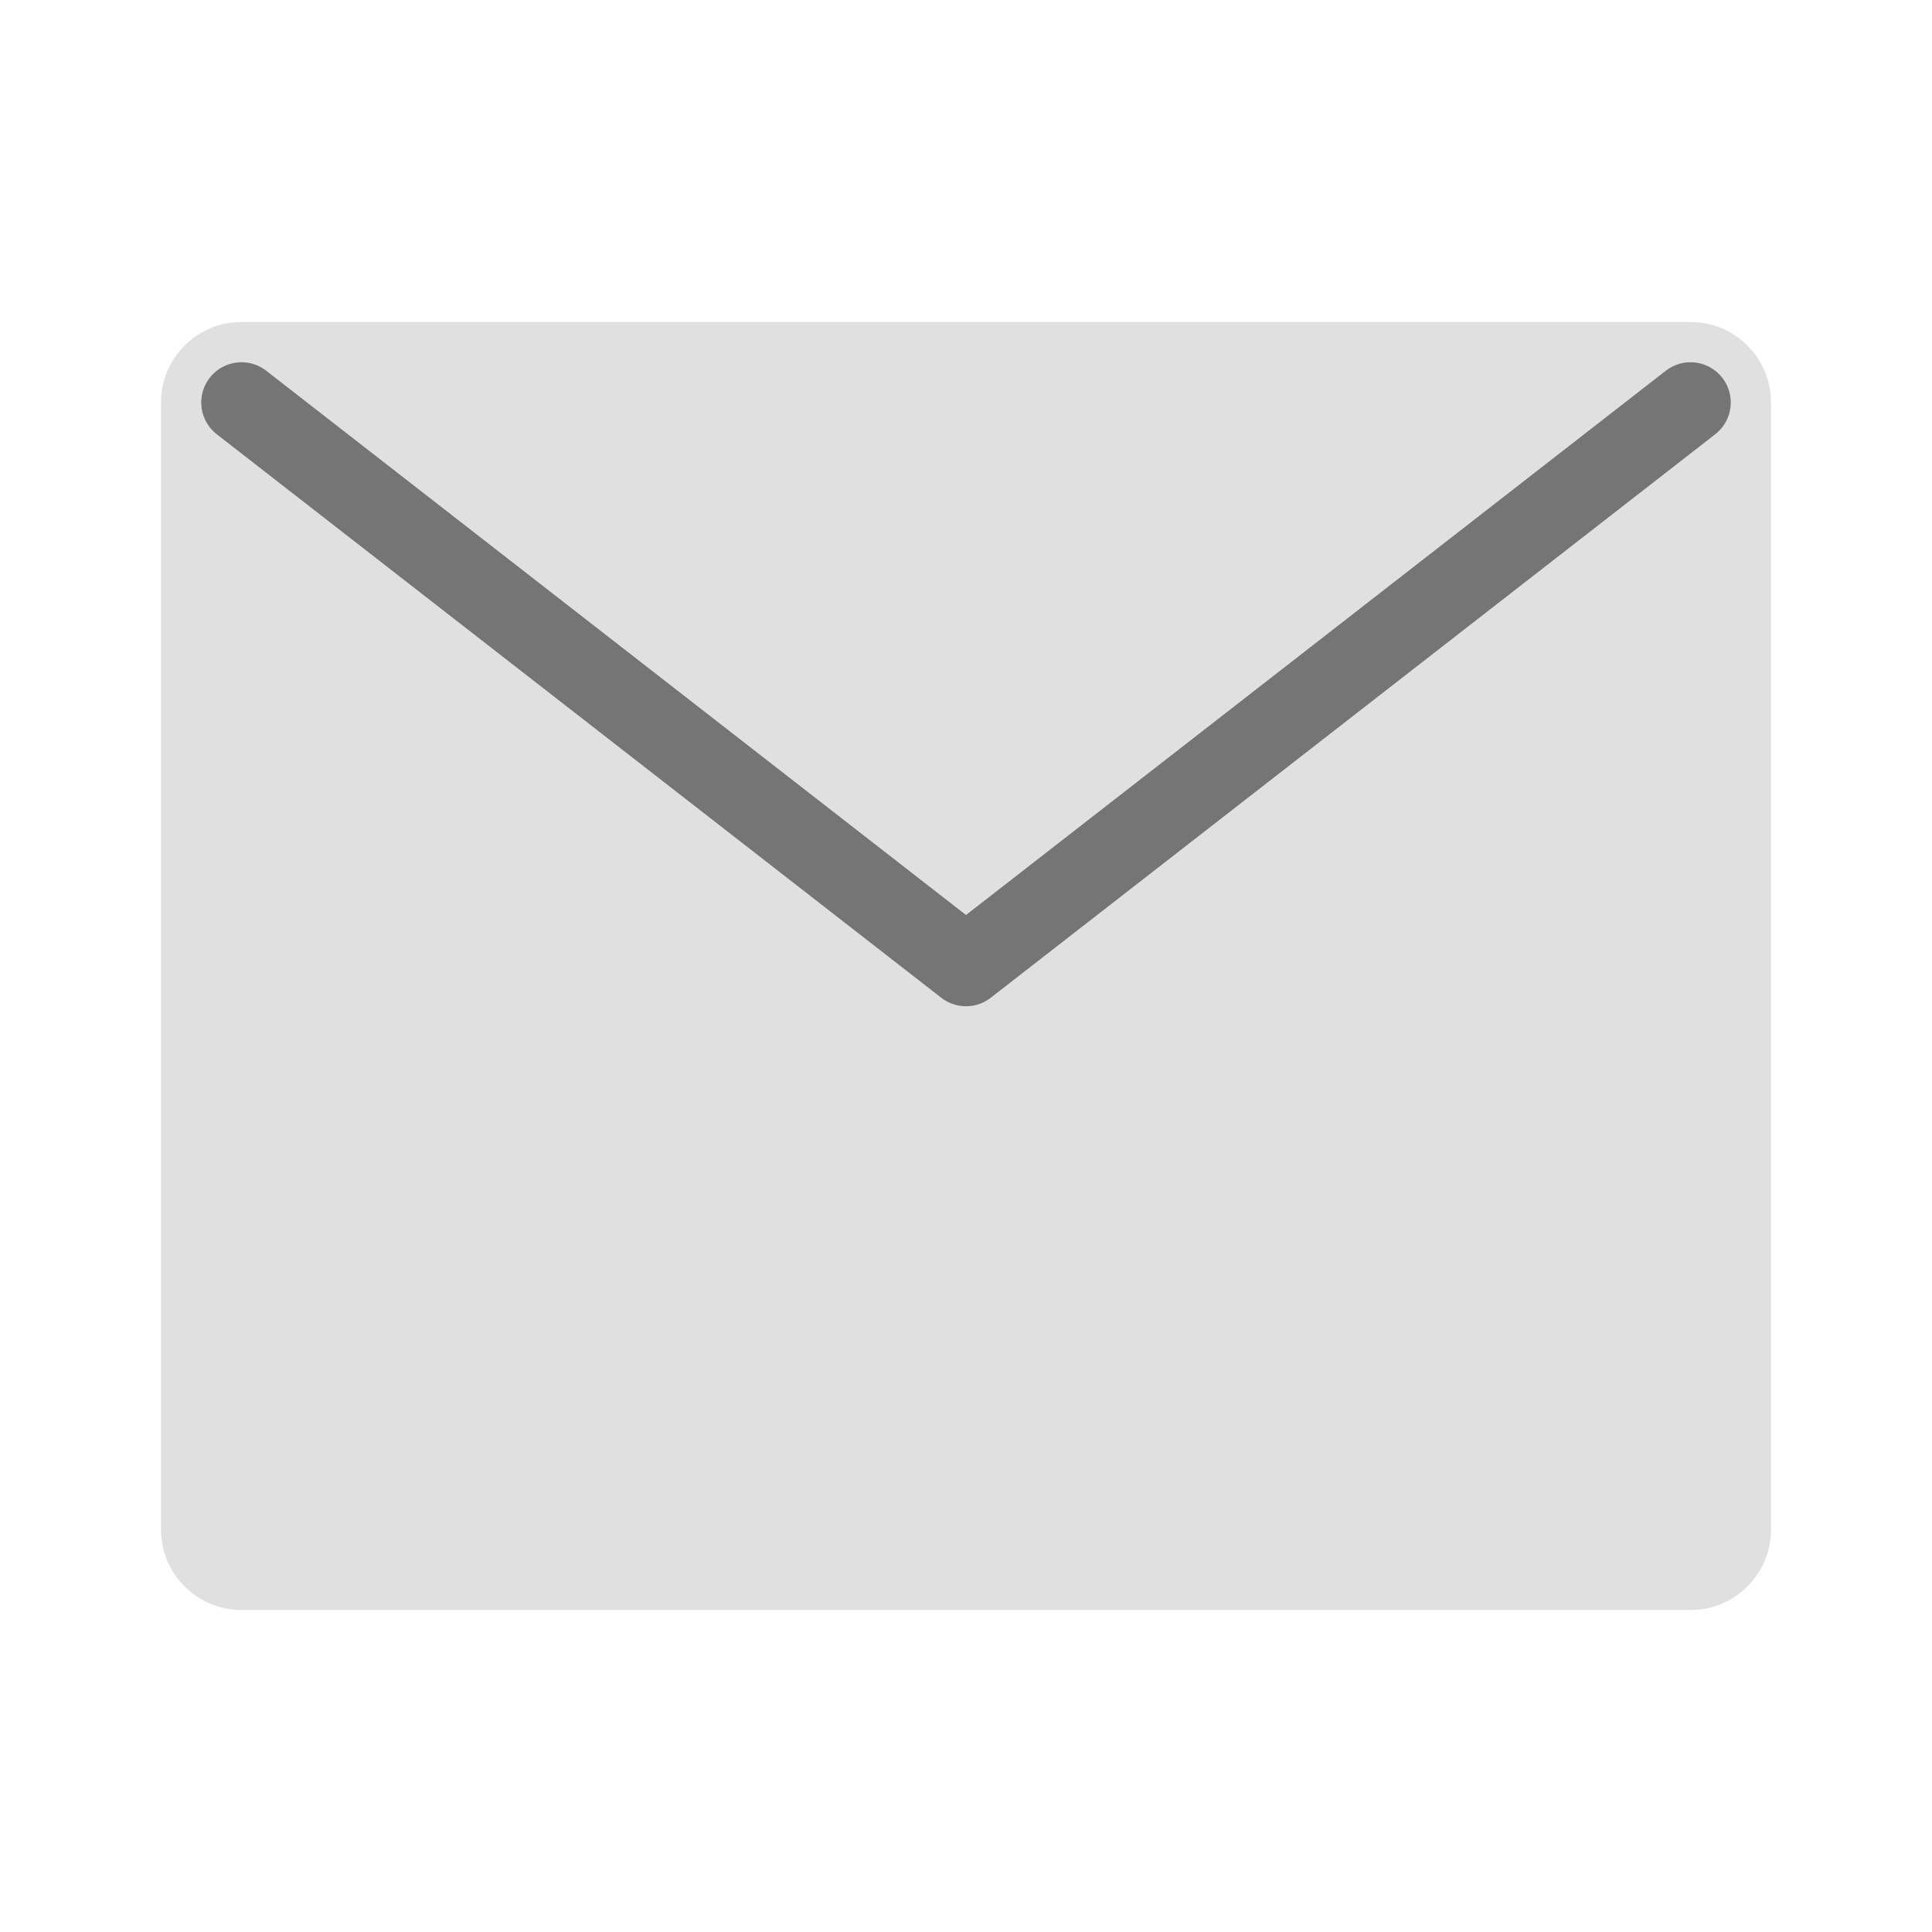                 <svg xmlns="http://www.w3.org/2000/svg" width="30" height="30" viewBox="0 0 48 48" fill="none">
                    <path d="M4 10C4 8.895 4.895 8 6 8H42C43.105 8 44 8.895 44 10V38C44 39.105 43.105 40 42 40H6C4.895 40 4 39.105 4 38V10Z" fill="#E0E0E0"/>
                    <path d="M6 10L24 24L42 10" stroke="#757575" stroke-width="2" stroke-linecap="round" stroke-linejoin="round"/>
                </svg>